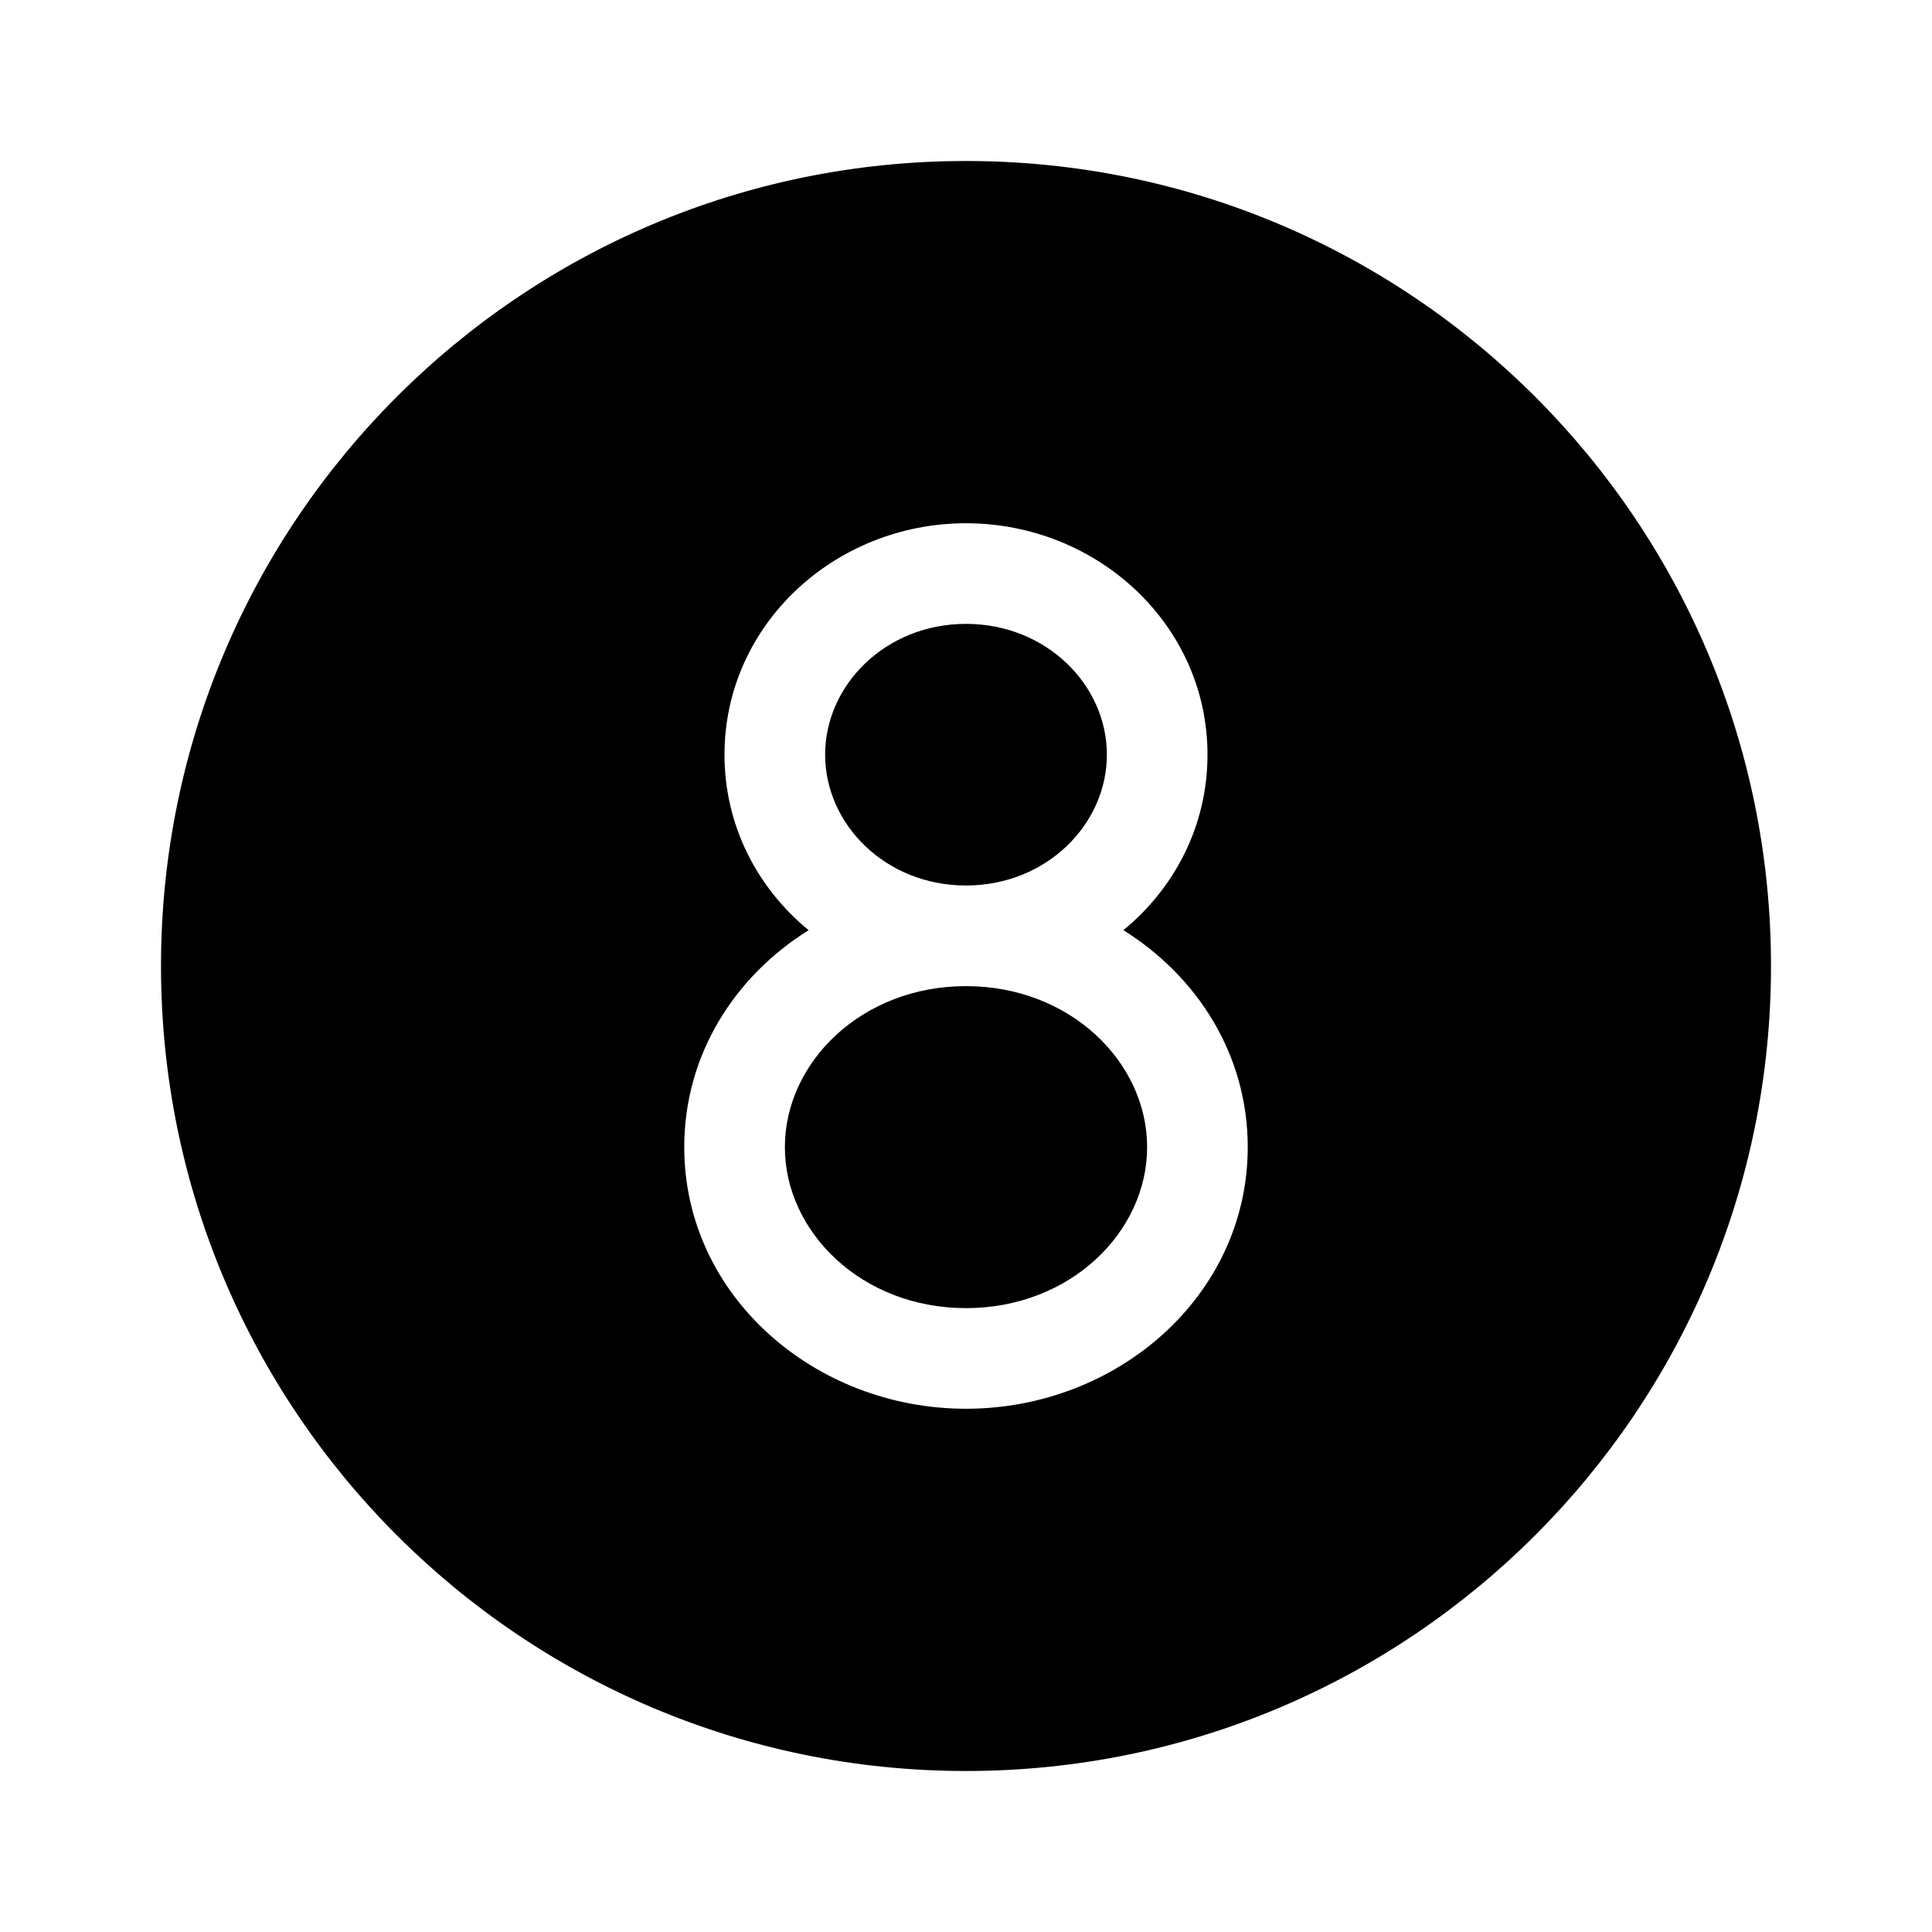 <svg xmlns="http://www.w3.org/2000/svg" width="1em" height="1em" viewBox="0 0 48 48"><path fill="currentColor" d="M44 24c0 11.046-8.954 20-20 20S4 35.046 4 24S12.954 4 24 4s20 8.954 20 20m-20-8.5c-1.997 0-3.5 1.518-3.5 3.25S22.003 22 24 22s3.5-1.518 3.5-3.25s-1.503-3.25-3.5-3.25m3.91 7.61c1.272-1.044 2.09-2.594 2.09-4.36c0-3.238-2.75-5.75-6-5.75s-6 2.512-6 5.75c0 1.766.818 3.316 2.09 4.36c-1.843 1.15-3.09 3.1-3.09 5.39c0 3.694 3.244 6.5 7 6.5s7-2.806 7-6.5c0-2.29-1.247-4.24-3.09-5.39M24 24.5c-2.595 0-4.5 1.895-4.5 4s1.905 4 4.5 4c2.595 0 4.5-1.895 4.5-4s-1.905-4-4.5-4"/></svg>